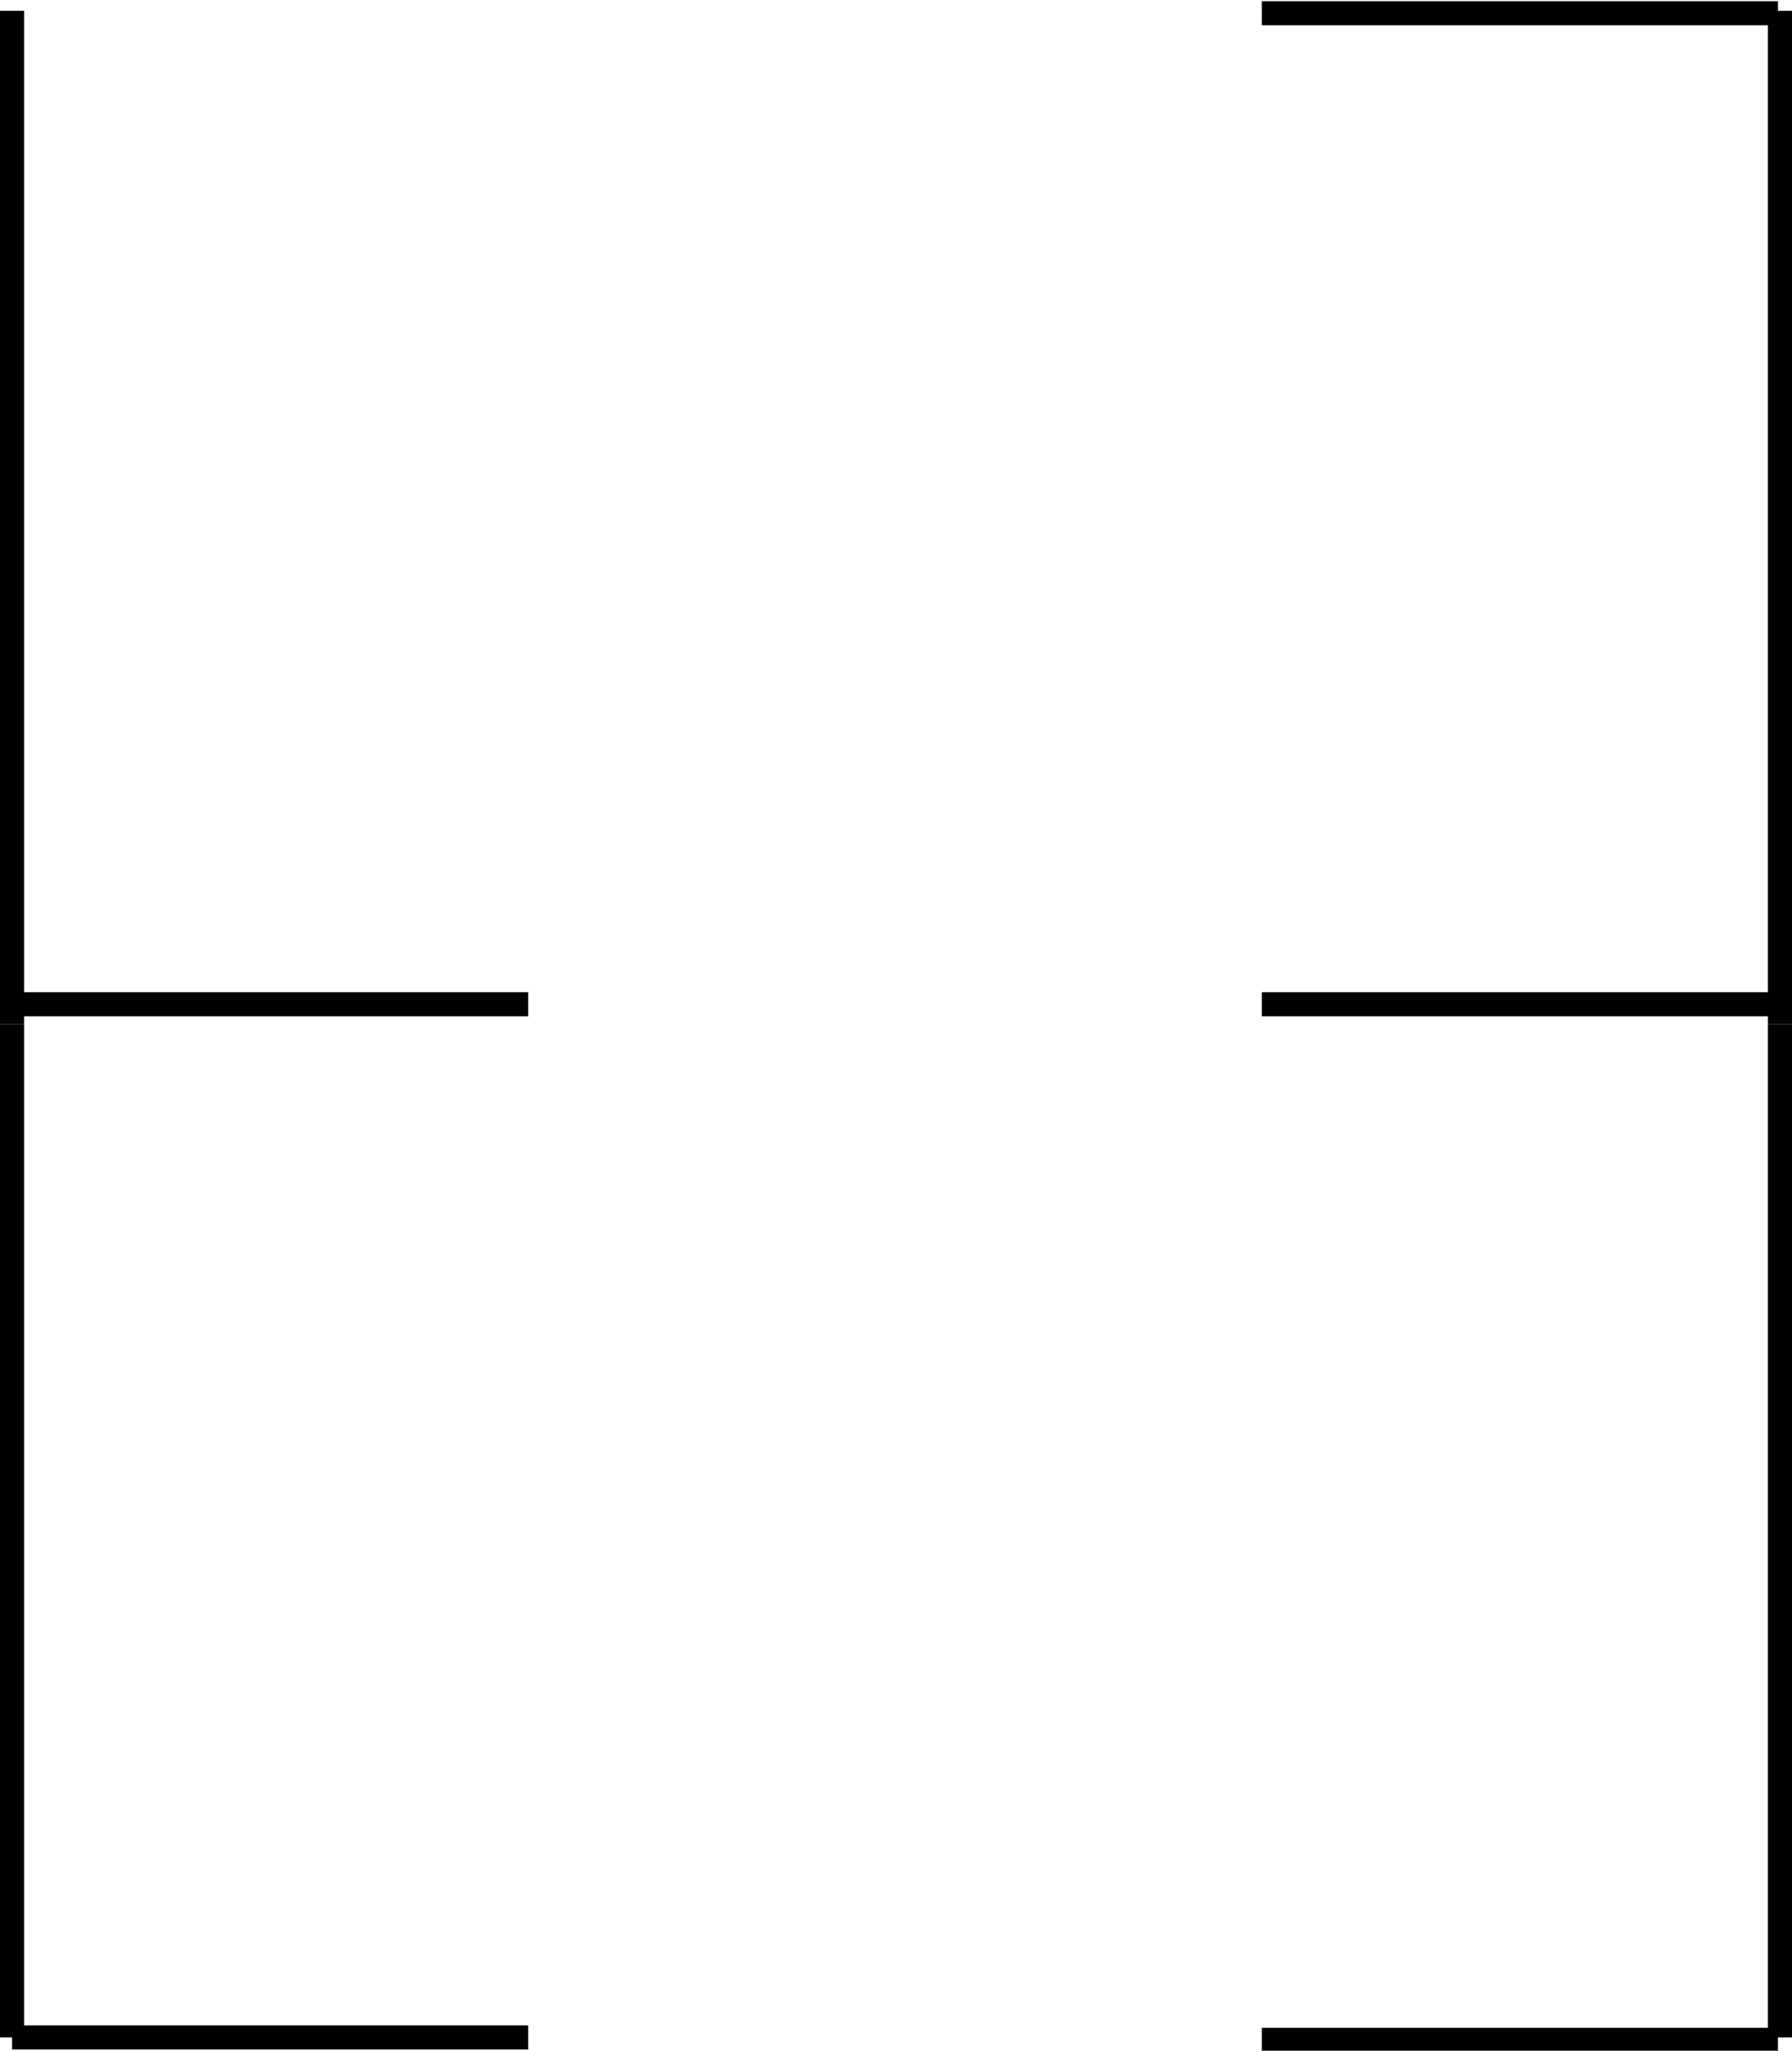 <?xml version="1.0" encoding="utf-8"?>
<!-- Generator: Adobe Illustrator 19.1.0, SVG Export Plug-In . SVG Version: 6.00 Build 0)  -->
<svg version="1.1" id="Layer_1" xmlns="http://www.w3.org/2000/svg" xmlns:xlink="http://www.w3.org/1999/xlink" x="0px" y="0px"
	 viewBox="-82 141.1 446.5 510.9" style="enable-background:new -82 141.1 446.5 510.9;" xml:space="preserve">
<style type="text/css">
	.st0{fill:none;stroke:#000000;stroke-width:6;stroke-miterlimit:10;}
</style>
<line class="st0" x1="361.5" y1="143.8" x2="361.5" y2="396.2"/>
<line class="st0" x1="-79" y1="143.8" x2="-79" y2="396.2"/>
<line class="st0" x1="232.4" y1="144.4" x2="361" y2="144.4"/>
<line class="st0" x1="361.5" y1="396.2" x2="361.5" y2="648.7"/>
<line class="st0" x1="-79" y1="396.2" x2="-79" y2="648.7"/>
<line class="st0" x1="232.4" y1="649.3" x2="361" y2="649.3"/>
<line class="st0" x1="361" y1="391.3" x2="232.4" y2="391.3"/>
<line class="st0" x1="49.6" y1="391.3" x2="-79" y2="391.3"/>
<line class="st0" x1="-79" y1="648.7" x2="49.6" y2="648.7"/>
</svg>
